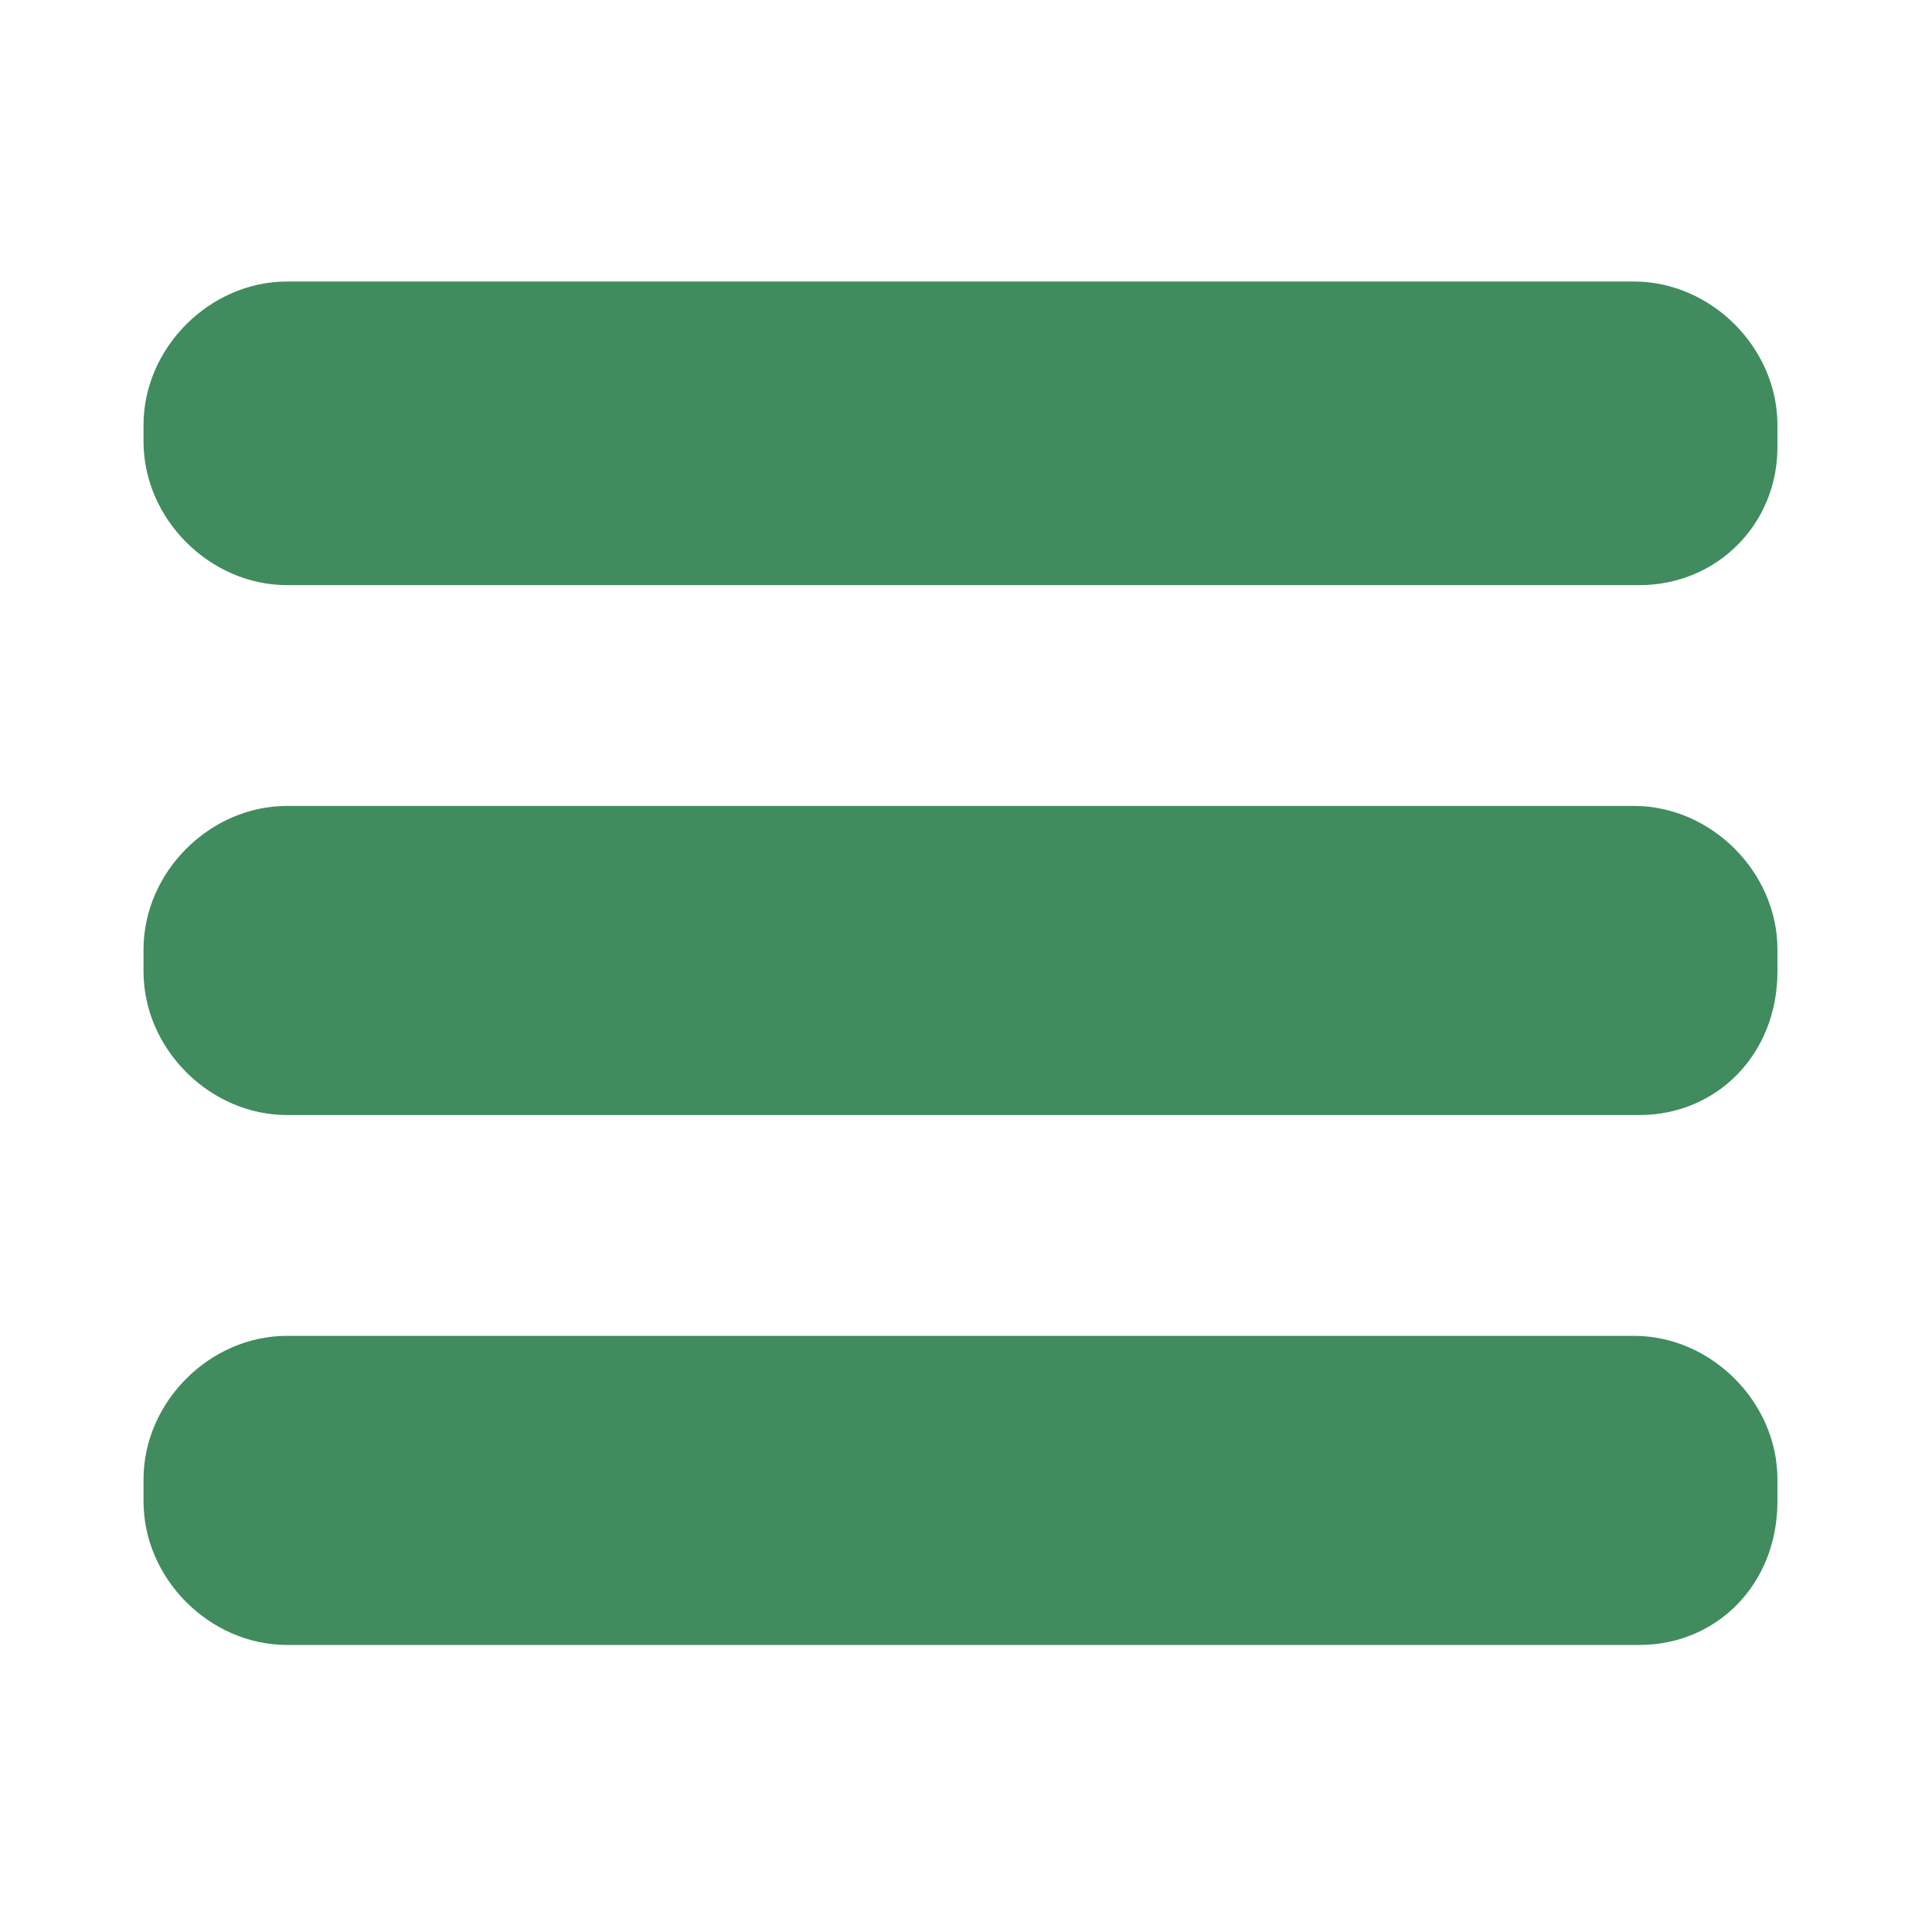 <?xml version="1.0" encoding="utf-8"?>
<!-- Generator: Adobe Illustrator 19.1.0, SVG Export Plug-In . SVG Version: 6.00 Build 0)  -->
<svg version="1.1" id="Layer_1" xmlns="http://www.w3.org/2000/svg" xmlns:xlink="http://www.w3.org/1999/xlink" x="0px" y="0px"
	 viewBox="0 0 35 35" style="enable-background:new 0 0 35 35;" xml:space="preserve">
<style type="text/css">
	.st0{fill:#408C5F;}
</style>
<g>
	<path class="st0" d="M29.7,10.6H5.2c-1.4,0-2.6-1.2-2.6-2.6V7.7c0-1.4,1.2-2.6,2.6-2.6h24.4c1.4,0,2.6,1.2,2.6,2.6v0.4
		C32.2,9.5,31.1,10.6,29.7,10.6z"/>
	<path class="st0" d="M29.7,20.2H5.2c-1.4,0-2.6-1.2-2.6-2.6v-0.4c0-1.4,1.2-2.6,2.6-2.6h24.4c1.4,0,2.6,1.2,2.6,2.6v0.4
		C32.2,19.1,31.1,20.2,29.7,20.2z"/>
	<path class="st0" d="M29.7,29.8H5.2c-1.4,0-2.6-1.2-2.6-2.6v-0.4c0-1.4,1.2-2.6,2.6-2.6h24.4c1.4,0,2.6,1.2,2.6,2.6v0.4
		C32.2,28.7,31.1,29.8,29.7,29.8z"/>
</g>
</svg>
